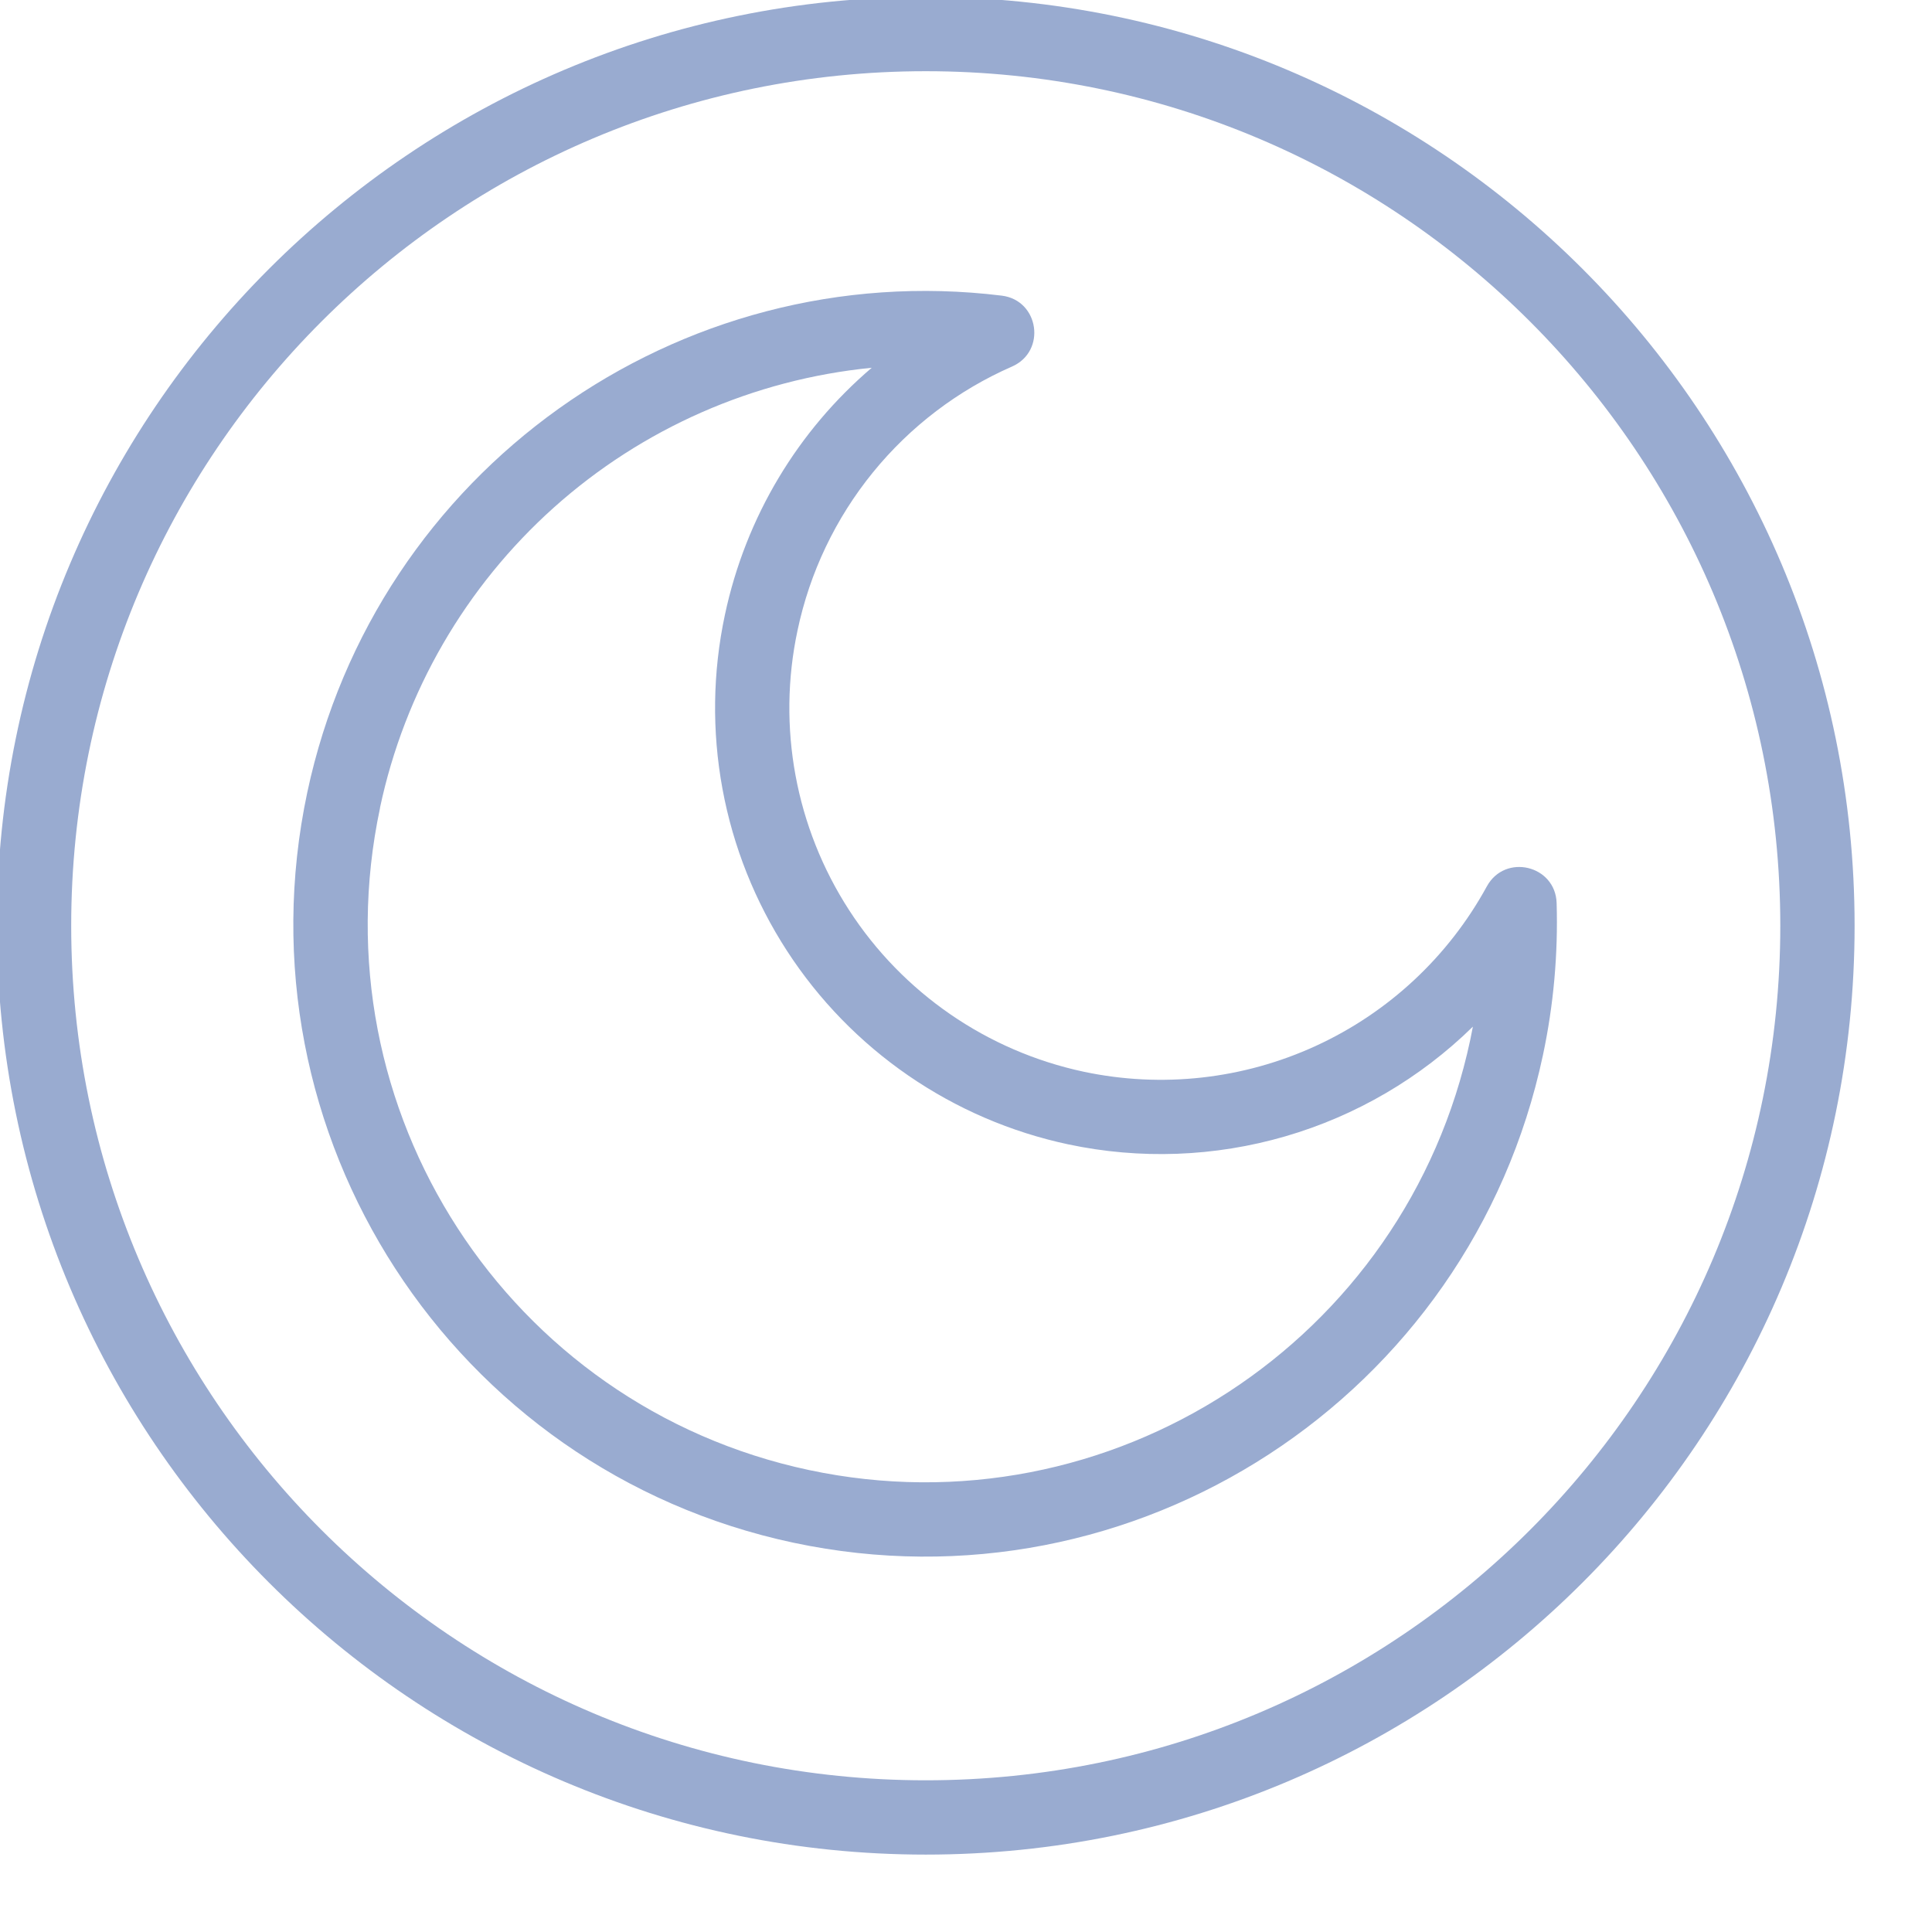 <svg width="48" height="48" viewBox="0 0 48 48" fill="none" xmlns="http://www.w3.org/2000/svg">
<g clip-path="url(#clip0_7_263)">
<g clip-path="url(#clip1_7_263)">
<path fill-rule="evenodd" clip-rule="evenodd" d="M19.815 15.66C20.118 14.222 20.76 12.877 21.687 11.737C22.614 10.597 23.799 9.695 25.145 9.106C26.004 8.727 25.817 7.459 24.887 7.345C16.847 6.359 9.333 11.702 7.634 19.688C5.831 28.18 11.238 36.525 19.716 38.329C28.193 40.13 36.529 34.706 38.334 26.214C38.598 24.973 38.712 23.704 38.674 22.435C38.644 21.495 37.393 21.196 36.94 22.022C35.988 23.765 34.499 25.155 32.694 25.984C30.889 26.814 28.864 27.039 26.921 26.626C24.525 26.114 22.43 24.671 21.097 22.614C19.765 20.558 19.303 18.056 19.815 15.66ZM9.44 20.072C10.052 17.188 11.566 14.574 13.762 12.608C15.959 10.642 18.724 9.427 21.658 9.137C19.832 10.695 18.53 12.83 18.01 15.276C17.706 16.7 17.686 18.169 17.95 19.601C18.214 21.033 18.758 22.398 19.55 23.62C20.342 24.842 21.367 25.895 22.566 26.721C23.765 27.546 25.115 28.128 26.539 28.431C28.326 28.811 30.179 28.742 31.933 28.232C33.688 27.722 35.288 26.786 36.593 25.507L36.529 25.83C34.935 33.326 27.58 38.113 20.1 36.523C12.621 34.932 7.849 27.569 9.442 20.074" fill="#99ABD0"/>
<path fill-rule="evenodd" clip-rule="evenodd" d="M23 44.231C34.725 44.231 44.231 34.725 44.231 23C44.231 11.275 34.725 1.769 23 1.769C11.275 1.769 1.769 11.275 1.769 23C1.769 34.725 11.275 44.231 23 44.231ZM23 46.077C35.746 46.077 46.077 35.746 46.077 23C46.077 10.254 35.746 -0.077 23 -0.077C10.254 -0.077 -0.077 10.254 -0.077 23C-0.077 35.746 10.254 46.077 23 46.077Z" fill="#99ABD0"/>
</g>
</g>
<defs>
<clipPath id="clip0_7_263">
<rect width="48" height="48" fill="white"/>
</clipPath>
<clipPath id="clip1_7_263">
<rect width="48" height="48" fill="white" transform="translate(-1 -1)"/>
</clipPath>
</defs>
</svg>

